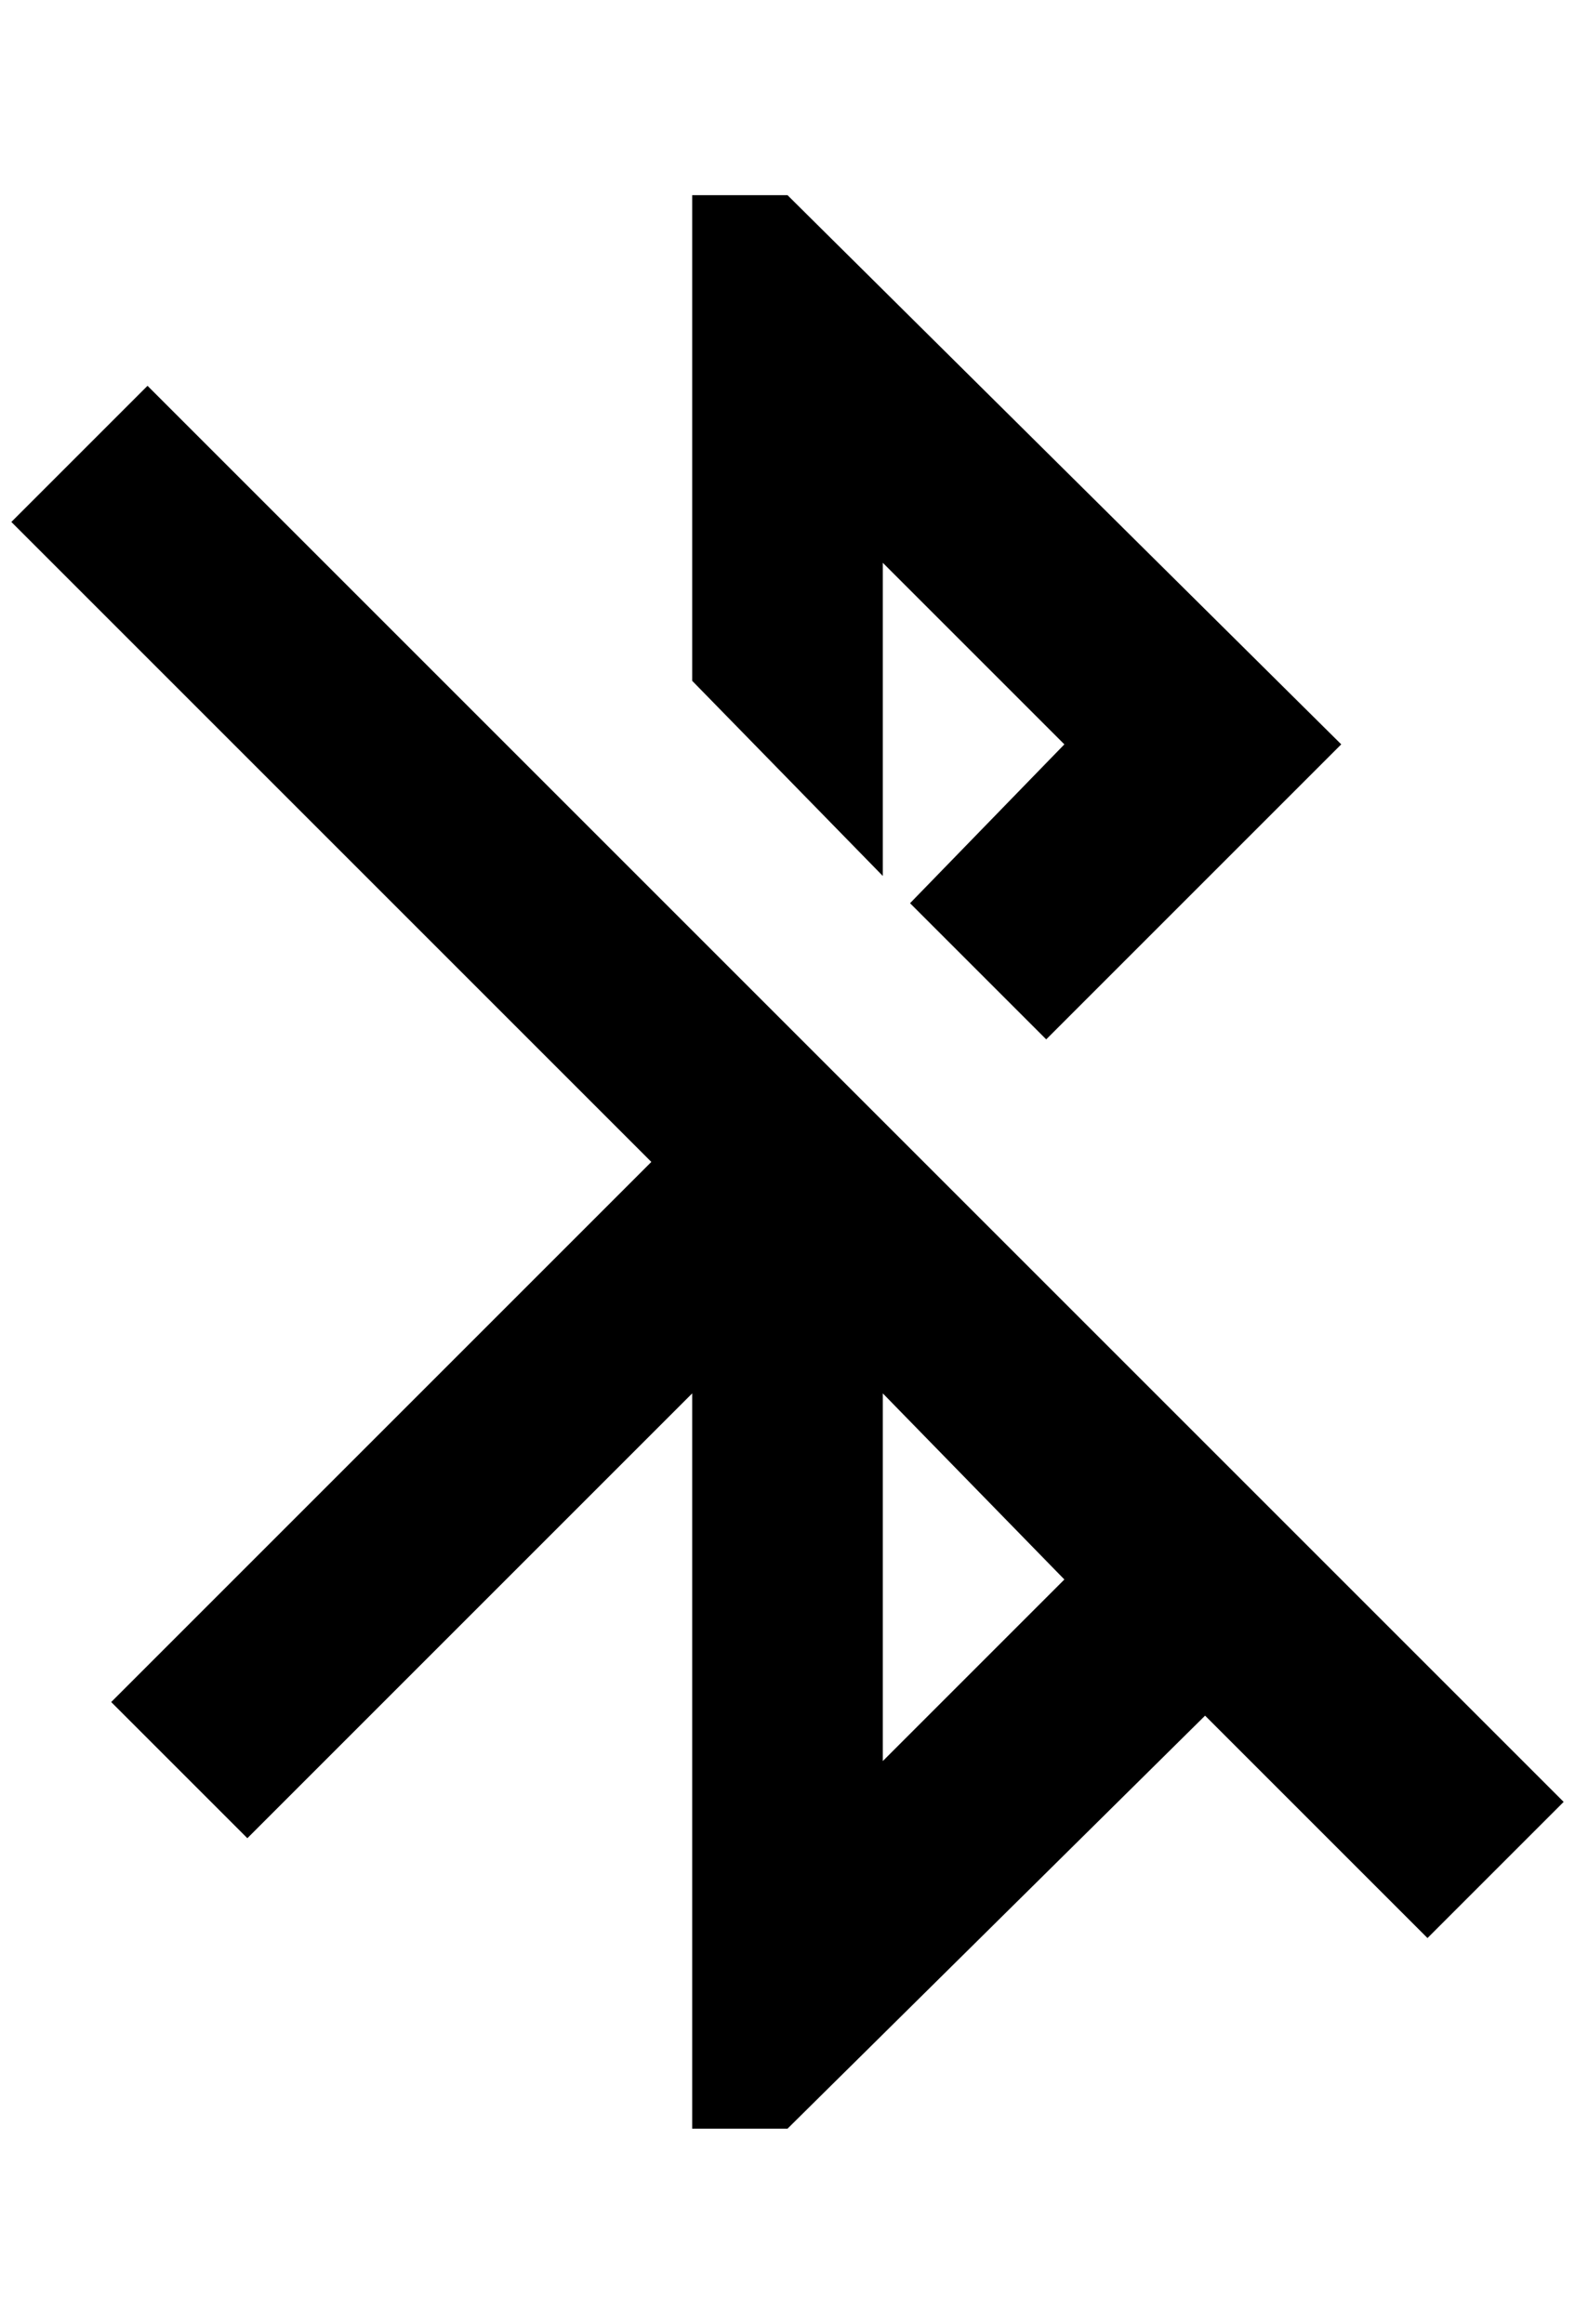 <?xml version="1.0" standalone="no"?>
<!DOCTYPE svg PUBLIC "-//W3C//DTD SVG 1.1//EN" "http://www.w3.org/Graphics/SVG/1.1/DTD/svg11.dtd" >
<svg xmlns="http://www.w3.org/2000/svg" xmlns:xlink="http://www.w3.org/1999/xlink" version="1.1" viewBox="-10 0 1388 2048">
   <path fill="currentColor"
d="M768 496l160 160l-136 140l120 120l260 -260l-488 -484h-84v428l168 172v-276zM120 340l-120 120l564 564l-476 476l120 120l392 -392v648h84l368 -364l196 196l120 -120zM768 1552v-324l160 164z" />
</svg>

